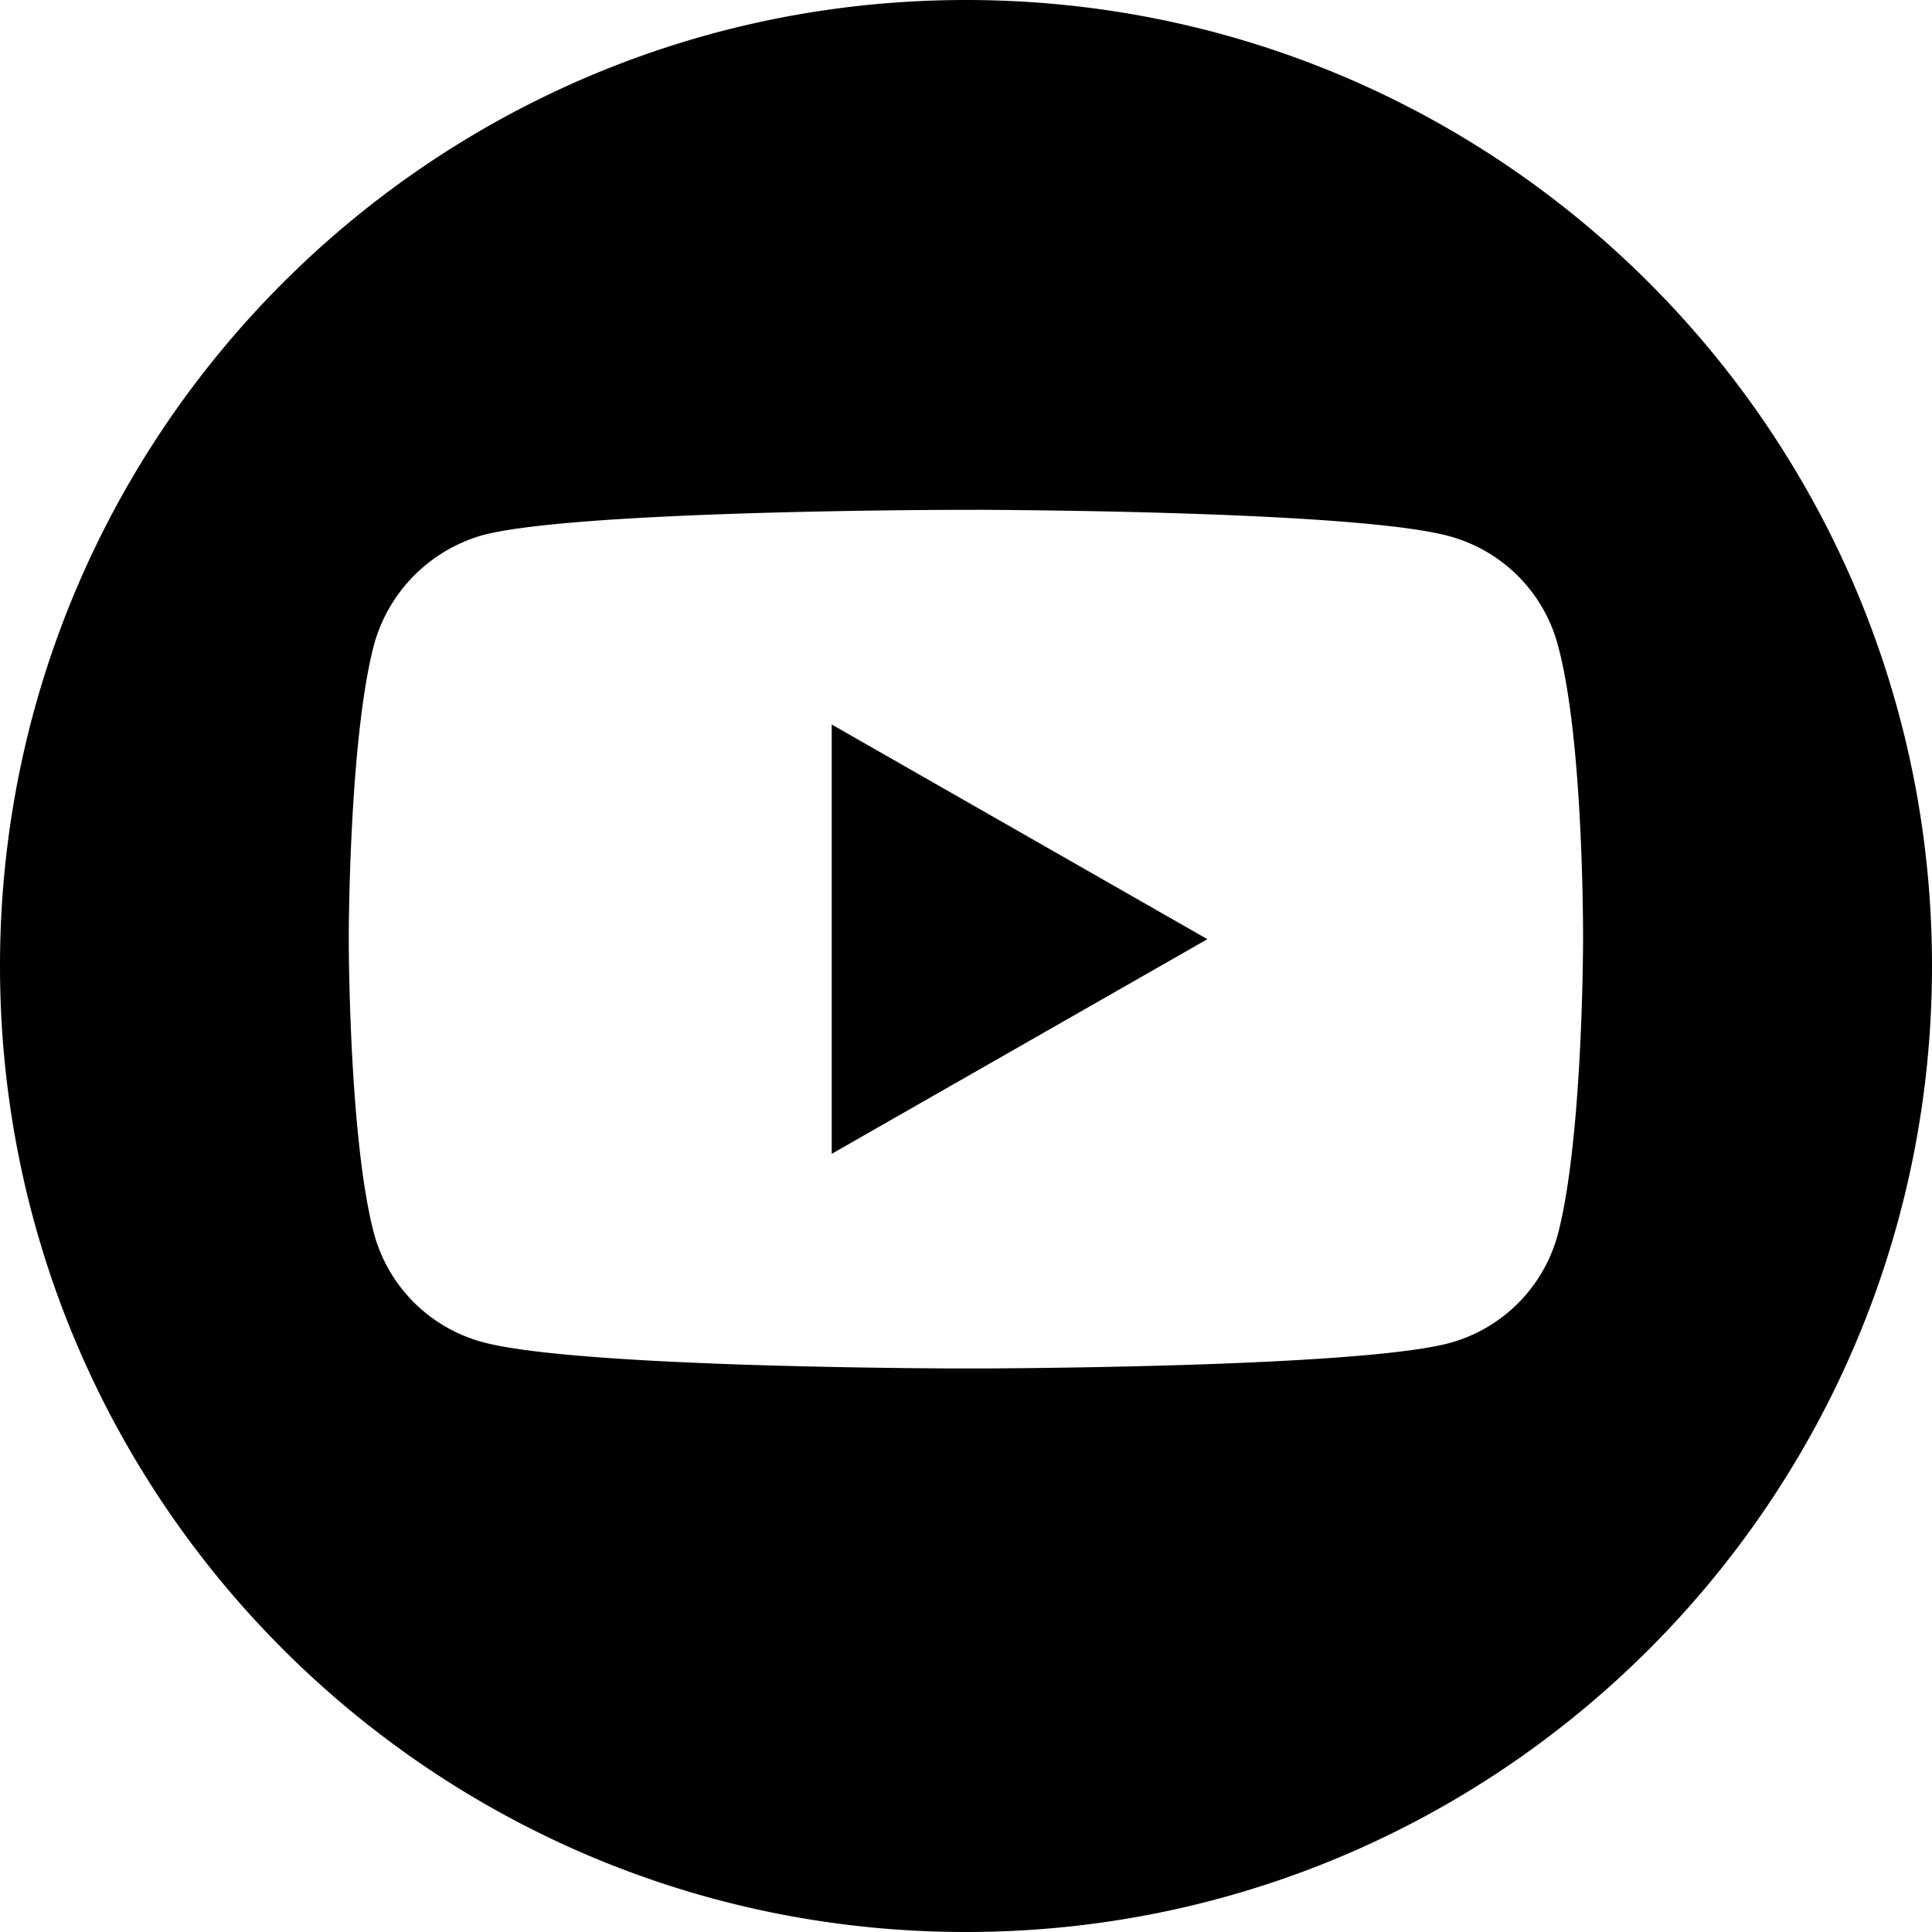 <svg xmlns="http://www.w3.org/2000/svg" width="36" height="36" viewBox="0 0 36 36">
<path d="M18 0c9.945 0 18 8.055 18 18s-8.055 18-18 18S0 27.945 0 18 8.055 0 18 0zm.173 9.5h-.35c-1.11.003-7.19.043-8.824.47a2.931 2.931 0 00-2.027 2.033c-.43 1.62-.47 4.818-.473 5.403v.187c.003.588.044 3.8.473 5.403a2.873 2.873 0 002.027 2.014c1.621.436 7.502.484 8.76.489h.614c1.502-.008 7.072-.064 8.624-.47a2.873 2.873 0 002.027-2.014c.445-1.677.472-5.04.474-5.455v-.196c-.003-.72-.04-3.79-.474-5.361a2.873 2.873 0 00-2.027-2.014c-1.633-.444-7.713-.485-8.824-.49zm-2.675 4l7 4-7 4v-8z" fill="currentColor" fill-rule="nonzero"/>
</svg>
